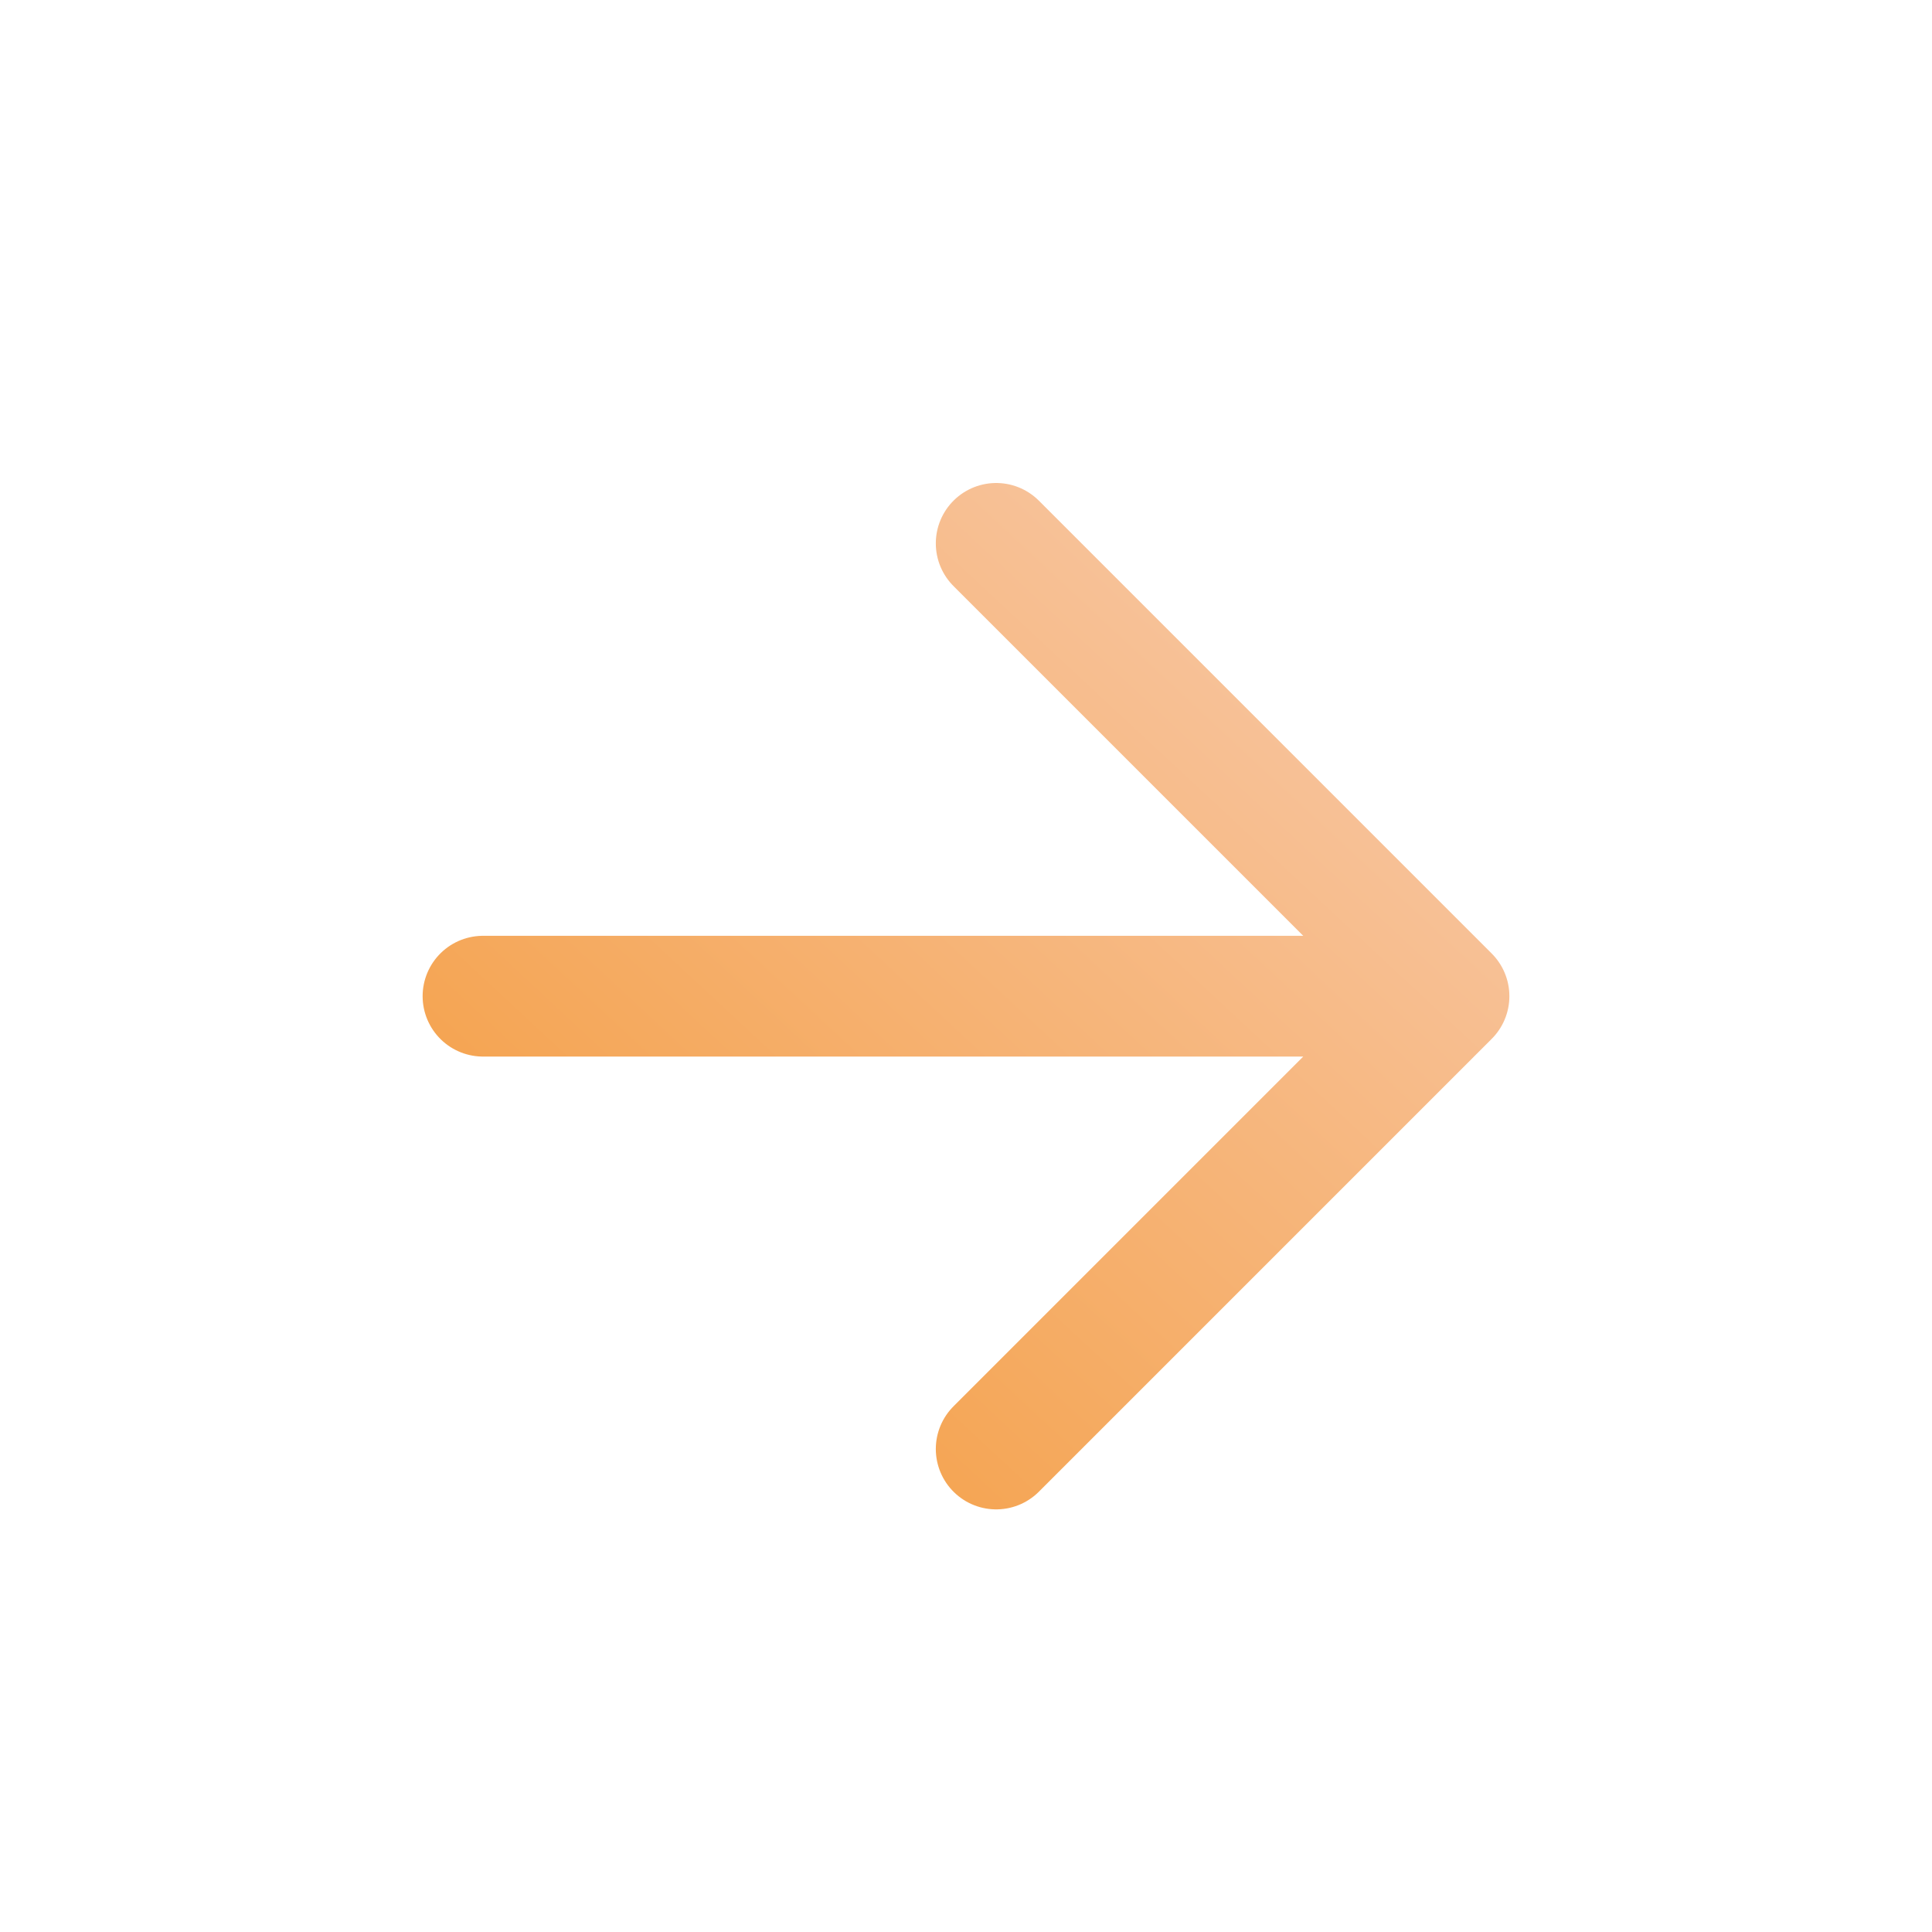 <svg width="32" height="32" viewBox="0 0 32 32" fill="none" xmlns="http://www.w3.org/2000/svg">
<path d="M8 16.5H24M24 16.5L16.5 9M24 16.5L16.5 24" stroke="url(#paint0_linear_164_2)" stroke-width="2" stroke-linecap="round" stroke-linejoin="round"/>
<defs>
<linearGradient id="paint0_linear_164_2" x1="22.857" y1="10.364" x2="10.325" y2="23.835" gradientUnits="userSpaceOnUse">
<stop stop-color="#F8C6A3"/>
<stop offset="1" stop-color="#F49F45"/>
</linearGradient>
</defs>
</svg>
